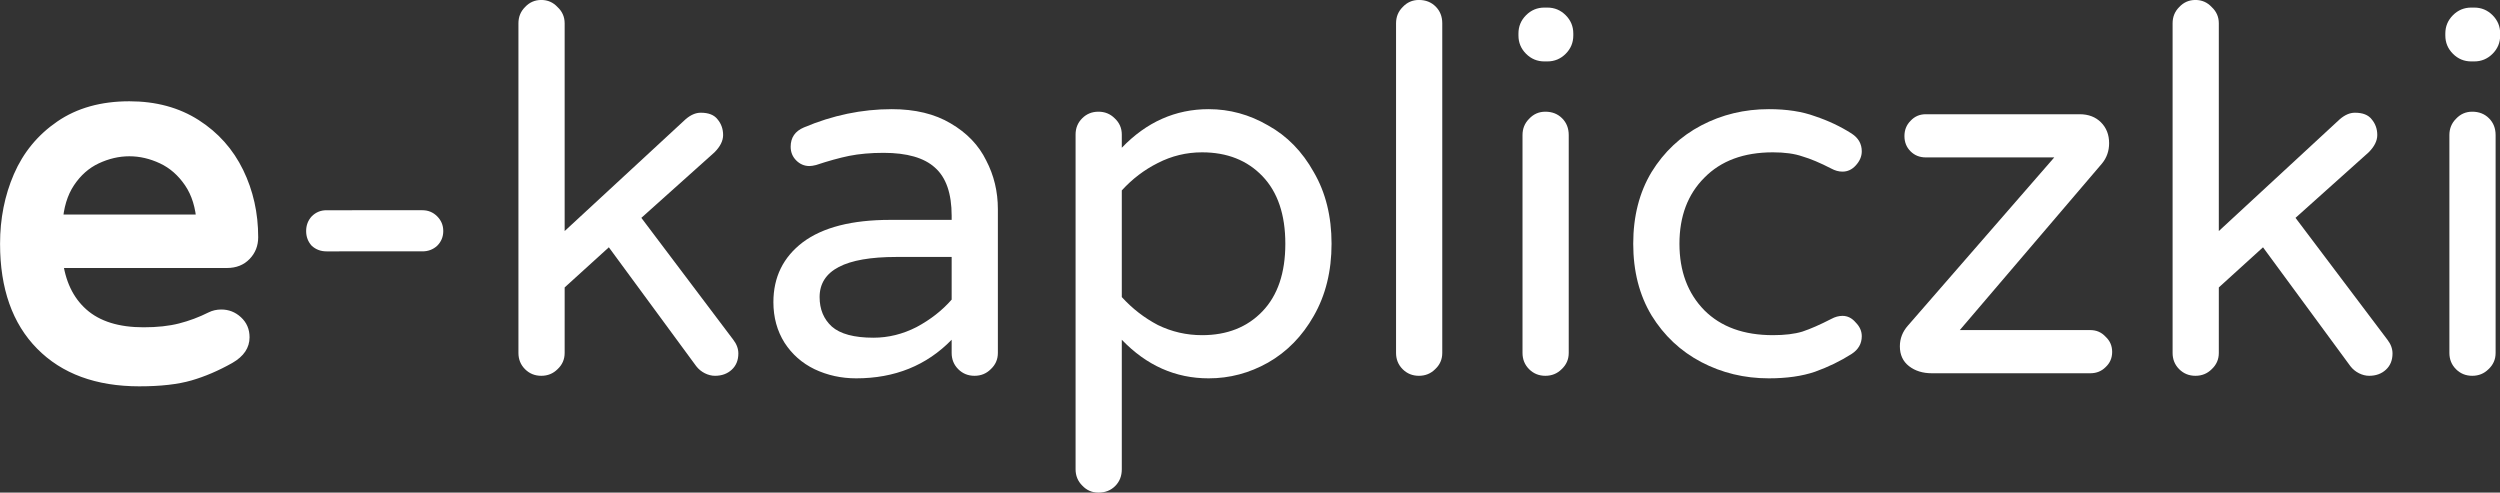 <?xml version="1.0" encoding="UTF-8" standalone="no"?>
<!-- Created with Inkscape (http://www.inkscape.org/) -->

<svg
   version="1.1"
   id="svg132"
   width="361.007"
   height="71.133"
   viewBox="0 0 361.007 71.133"
   xmlns="http://www.w3.org/2000/svg"
   xmlns:svg="http://www.w3.org/2000/svg">
  <rect x="0" y="0" width="361.007" height="71.133" fill="#333333" stroke="none"/>
  <defs
     id="defs136">
    <linearGradient
       x1="0"
       y1="0"
       x2="1335"
       y2="0"
       gradientUnits="userSpaceOnUse"
       gradientTransform="matrix(0.24,0,0,-0.24,0,211.45)"
       spreadMethod="pad"
       id="linearGradient150">
      <stop
         style="stop-opacity:1;stop-color:#081562"
         offset="0"
         id="stop146" />
      <stop
         style="stop-opacity:1;stop-color:#4e0808"
         offset="1"
         id="stop148" />
    </linearGradient>
    <clipPath
       clipPathUnits="userSpaceOnUse"
       id="clipPath184">
      <path
         d="m 5091.667,20.833 h 450 V 550 h -450 z"
         clip-rule="evenodd"
         id="path182" />
    </clipPath>
  </defs>
  <g
     id="g140"
     transform="matrix(0.32,0,0,0.32,-94.707,-60.767)">
    <path
       d="m 86.135,87.409 c -4.713,0 -8.41,-1.36 -11.09,-4.079 -2.677,-2.716 -4.015,-6.501 -4.015,-11.356 0,-2.722 0.5,-5.238 1.501,-7.547 1.019,-2.351 2.587,-4.252 4.703,-5.702 2.126,-1.457 4.727,-2.185 7.801,-2.185 2.881,4e-6 5.382,0.678 7.503,2.033 2.116,1.352 3.723,3.155 4.82,5.408 1.084,2.227 1.627,4.653 1.627,7.279 0,0.927 -0.309,1.713 -0.927,2.356 -0.627,0.652 -1.448,0.979 -2.462,0.979 H 76.95 v -0.859 l 0.854,-0.098 c 0.268,2.349 1.127,4.165 2.576,5.449 1.451,1.286 3.516,1.929 6.195,1.929 1.468,0 2.745,-0.138 3.831,-0.414 1.095,-0.278 2.165,-0.678 3.21,-1.201 0.414,-0.207 0.872,-0.311 1.374,-0.311 0.81,0 1.516,0.277 2.121,0.831 0.626,0.574 0.939,1.298 0.939,2.173 -7e-6,1.138 -0.62,2.064 -1.86,2.779 -1.493,0.842 -2.968,1.474 -4.425,1.896 -1.471,0.426 -3.348,0.639 -5.629,0.639 z m 0,-1.719 c 2.119,0 3.836,-0.19 5.151,-0.571 1.329,-0.385 2.677,-0.963 4.045,-1.734 0.667,-0.385 1,-0.815 1,-1.291 0,-0.371 -0.127,-0.673 -0.381,-0.907 -0.276,-0.253 -0.595,-0.379 -0.959,-0.379 -0.231,0 -0.433,0.043 -0.606,0.129 -1.155,0.578 -2.34,1.021 -3.555,1.329 -1.224,0.311 -2.642,0.466 -4.254,0.466 -3.114,0 -5.559,-0.787 -7.335,-2.361 -1.778,-1.576 -2.826,-3.756 -3.144,-6.541 l -0.109,-0.957 h 19.608 c 0.526,0 0.934,-0.15 1.223,-0.451 0.298,-0.31 0.448,-0.698 0.448,-1.164 0,-2.361 -0.484,-4.537 -1.453,-6.526 -0.956,-1.963 -2.356,-3.534 -4.2,-4.712 -1.839,-1.175 -4.031,-1.762 -6.577,-1.762 -2.719,-4e-6 -4.996,0.628 -6.829,1.885 -1.844,1.263 -3.21,2.919 -4.097,4.968 -0.906,2.091 -1.359,4.379 -1.359,6.863 0,4.385 1.173,7.768 3.52,10.149 2.343,2.378 5.632,3.566 9.865,3.566 z M 92.317,69.718 c -0.1,-1.639 -0.519,-2.999 -1.255,-4.078 -0.737,-1.081 -1.639,-1.872 -2.708,-2.374 -1.094,-0.514 -2.201,-0.771 -3.32,-0.771 -1.119,0 -2.225,0.257 -3.32,0.771 -1.065,0.5 -1.957,1.289 -2.675,2.366 -0.721,1.081 -1.132,2.443 -1.232,4.086 l -0.858,-0.053 v -0.859 h 16.225 v 0.859 z m 1.771,0.807 H 76.036 l 0.056,-0.912 c 0.119,-1.951 0.625,-3.596 1.518,-4.934 0.895,-1.343 2.02,-2.332 3.375,-2.969 1.326,-0.623 2.676,-0.934 4.05,-0.934 1.375,0 2.725,0.311 4.05,0.934 1.352,0.635 2.484,1.622 3.397,2.961 0.914,1.34 1.431,2.988 1.55,4.942 l 0.056,0.912 z m -7.954,16.026 c -4.473,0 -7.966,-1.274 -10.478,-3.823 -2.512,-2.548 -3.768,-6.133 -3.768,-10.753 0,-2.603 0.477,-5.005 1.43,-7.205 0.953,-2.2 2.42,-3.978 4.4,-5.335 1.98,-1.357 4.418,-2.035 7.315,-2.035 2.713,4e-6 5.06,0.633 7.04,1.898 1.98,1.265 3.483,2.952 4.51,5.06 1.027,2.108 1.54,4.409 1.54,6.903 0,0.697 -0.229,1.283 -0.688,1.76 -0.458,0.477 -1.073,0.715 -1.842,0.715 H 76.95 c 0.293,2.567 1.247,4.565 2.86,5.995 1.613,1.43 3.868,2.145 6.765,2.145 1.54,0 2.888,-0.147 4.043,-0.44 1.155,-0.293 2.283,-0.715 3.382,-1.265 0.293,-0.147 0.623,-0.22 0.99,-0.22 0.587,0 1.1,0.202 1.54,0.605 0.44,0.403 0.66,0.917 0.66,1.54 0,0.807 -0.477,1.485 -1.43,2.035 -1.43,0.807 -2.842,1.412 -4.235,1.815 -1.393,0.403 -3.19,0.605 -5.39,0.605 z M 93.175,69.665 C 93.065,67.868 92.597,66.365 91.772,65.155 90.948,63.945 89.93,63.056 88.72,62.487 87.51,61.919 86.282,61.635 85.035,61.635 c -1.247,0 -2.475,0.284 -3.685,0.853 -1.21,0.568 -2.218,1.458 -3.025,2.667 -0.807,1.21 -1.265,2.713 -1.375,4.51 z"
       style="display:inline;fill:#ffffff;fill-opacity:1;fill-rule:nonzero;stroke:none"
       id="path156"
       transform="scale(4.167)" />
    <path
       d="m 5.995,-13.2 q -0.935,0 -1.595,-0.605 -0.605,-0.66 -0.605,-1.595 0,-0.935 0.605,-1.595 0.66,-0.66 1.595,-0.66 H 16.39 q 0.935,0 1.595,0.66 0.66,0.66 0.66,1.595 0,0.935 -0.66,1.595 -0.66,0.605 -1.595,0.605 z"
       id="path1111"
       style="font-size:55px;font-family:'Varela Round';-inkscape-font-specification:VarelaRound-Regular;display:inline;fill:#ffffff"
       transform="matrix(4.167,0,0,4.167,418.294,358.333)" />
    <path
       d="m 29.26,0.275 q -1.045,0 -1.76,-0.715 -0.715,-0.715 -0.715,-1.76 v -35.695 q 0,-1.045 0.715,-1.76 0.715,-0.77 1.76,-0.77 1.045,0 1.76,0.77 0.77,0.715 0.77,1.76 V -15.4 l 13.09,-12.1 q 0.825,-0.715 1.65,-0.715 1.265,0 1.815,0.715 0.605,0.715 0.605,1.705 0,0.935 -0.935,1.87 l -7.92,7.095 9.955,13.2 q 0.55,0.715 0.55,1.485 0,1.1 -0.715,1.76 -0.715,0.66 -1.815,0.66 -0.55,0 -1.1,-0.275 -0.55,-0.275 -0.935,-0.77 l -9.46,-12.87 -4.785,4.345 V -2.2 q 0,1.045 -0.77,1.76 -0.715,0.715 -1.76,0.715 z"
       id="path1113"
       style="font-size:55px;font-family:'Varela Round';-inkscape-font-specification:VarelaRound-Regular;display:inline;fill:#ffffff"
       transform="matrix(4.167,0,0,4.167,418.294,358.333)" />
    <path
       d="m 63.36,0.55 q -2.42,0 -4.51,-0.99 -2.035,-0.99 -3.245,-2.86 -1.21,-1.925 -1.21,-4.4 0,-4.07 3.19,-6.49 3.245,-2.42 9.46,-2.42 h 6.655 v -0.44 q 0,-3.63 -1.815,-5.225 -1.76,-1.595 -5.555,-1.595 -2.09,0 -3.74,0.33 -1.595,0.33 -3.575,0.99 -0.44,0.11 -0.715,0.11 -0.825,0 -1.43,-0.605 -0.605,-0.605 -0.605,-1.485 0,-1.485 1.43,-2.09 4.675,-1.98 9.515,-1.98 3.795,0 6.38,1.54 2.64,1.54 3.85,4.015 1.265,2.42 1.265,5.28 V -2.2 q 0,1.045 -0.77,1.76 -0.715,0.715 -1.76,0.715 -1.045,0 -1.76,-0.715 -0.715,-0.715 -0.715,-1.76 v -1.43 q -4.07,4.18 -10.34,4.18 z m 1.87,-4.4 q 2.42,0 4.675,-1.155 2.255,-1.21 3.795,-2.97 v -4.62 h -5.995 q -8.305,0 -8.305,4.345 0,1.98 1.32,3.19 1.375,1.21 4.51,1.21 z"
       id="path1115"
       style="font-size:55px;font-family:'Varela Round';-inkscape-font-specification:VarelaRound-Regular;display:inline;fill:#ffffff"
       transform="matrix(4.167,0,0,4.167,418.294,358.333)" />
    <path
       d="m 89.595,12.925 q -1.045,0 -1.76,-0.77 -0.715,-0.715 -0.715,-1.76 V -25.85 q 0,-1.045 0.715,-1.76 0.715,-0.715 1.76,-0.715 1.045,0 1.76,0.715 0.77,0.715 0.77,1.76 v 1.43 q 4.015,-4.18 9.405,-4.18 3.41,0 6.435,1.76 3.08,1.705 4.95,5.06 1.925,3.3 1.925,7.755 0,4.455 -1.925,7.81 -1.87,3.3 -4.95,5.06 -3.025,1.705 -6.435,1.705 -5.39,0 -9.405,-4.18 v 14.025 q 0,1.1 -0.715,1.815 -0.715,0.715 -1.815,0.715 z m 11.22,-17.05 q 4.07,0 6.545,-2.585 2.475,-2.585 2.475,-7.315 0,-4.73 -2.475,-7.315 -2.475,-2.585 -6.545,-2.585 -2.53,0 -4.785,1.155 -2.2,1.1 -3.905,2.97 v 11.55 q 1.705,1.87 3.905,3.025 2.255,1.1 4.785,1.1 z"
       id="path1117"
       style="font-size:55px;font-family:'Varela Round';-inkscape-font-specification:VarelaRound-Regular;display:inline;fill:#ffffff"
       transform="matrix(4.167,0,0,4.167,418.294,358.333)" />
    <path
       d="m 124.3,0.275 q -1.045,0 -1.76,-0.715 -0.715,-0.715 -0.715,-1.76 v -35.695 q 0,-1.045 0.715,-1.76 0.715,-0.77 1.76,-0.77 1.1,0 1.815,0.715 0.715,0.715 0.715,1.815 V -2.2 q 0,1.045 -0.77,1.76 -0.715,0.715 -1.76,0.715 z"
       id="path1119"
       style="font-size:55px;font-family:'Varela Round';-inkscape-font-specification:VarelaRound-Regular;display:inline;fill:#ffffff"
       transform="matrix(4.167,0,0,4.167,418.294,358.333)" />
    <path
       d="m 137.885,-33.77 q -1.155,0 -1.98,-0.825 -0.825,-0.825 -0.825,-1.98 v -0.22 q 0,-1.155 0.825,-1.98 0.825,-0.825 1.98,-0.825 h 0.33 q 1.155,0 1.98,0.825 0.825,0.825 0.825,1.98 v 0.22 q 0,1.155 -0.825,1.98 -0.825,0.825 -1.98,0.825 z m 0.11,34.045 q -1.045,0 -1.76,-0.715 -0.715,-0.715 -0.715,-1.76 v -23.595 q 0,-1.045 0.715,-1.76 0.715,-0.77 1.76,-0.77 1.1,0 1.815,0.715 0.715,0.715 0.715,1.815 V -2.2 q 0,1.045 -0.77,1.76 -0.715,0.715 -1.76,0.715 z"
       id="path1121"
       style="font-size:55px;font-family:'Varela Round';-inkscape-font-specification:VarelaRound-Regular;display:inline;fill:#ffffff"
       transform="matrix(4.167,0,0,4.167,418.294,358.333)" />
    <path
       d="m 162.195,0.55 q -3.96,0 -7.315,-1.76 -3.355,-1.76 -5.39,-5.06 -1.98,-3.3 -1.98,-7.755 0,-4.455 1.98,-7.755 2.035,-3.3 5.39,-5.06 3.355,-1.76 7.315,-1.76 2.915,0 5.005,0.77 2.145,0.715 3.96,1.87 1.1,0.715 1.1,1.925 0,0.825 -0.66,1.54 -0.605,0.66 -1.43,0.66 -0.605,0 -1.21,-0.33 -1.815,-0.935 -3.135,-1.32 -1.265,-0.44 -3.19,-0.44 -4.73,0 -7.425,2.75 -2.695,2.695 -2.695,7.15 0,4.455 2.695,7.205 2.695,2.695 7.425,2.695 1.925,0 3.19,-0.385 1.32,-0.44 3.135,-1.375 0.605,-0.33 1.21,-0.33 0.825,0 1.43,0.715 0.66,0.66 0.66,1.485 0,1.21 -1.1,1.925 -1.815,1.155 -3.96,1.925 -2.09,0.715 -5.005,0.715 z"
       id="path1123"
       style="font-size:55px;font-family:'Varela Round';-inkscape-font-specification:VarelaRound-Regular;display:inline;fill:#ffffff"
       transform="matrix(4.167,0,0,4.167,418.294,358.333)" />
    <path
       d="m 179.85,0 q -1.485,0 -2.475,-0.77 -0.99,-0.77 -0.99,-2.145 0,-1.265 0.88,-2.255 l 15.84,-18.205 h -13.915 q -0.99,0 -1.65,-0.66 -0.66,-0.66 -0.66,-1.65 0,-0.99 0.66,-1.65 0.66,-0.715 1.65,-0.715 h 16.665 q 1.43,0 2.31,0.88 0.88,0.88 0.88,2.255 0,1.265 -0.77,2.2 l -15.4,18.04 h 14.135 q 0.99,0 1.65,0.715 0.715,0.66 0.715,1.65 0,0.99 -0.715,1.65 -0.66,0.66 -1.65,0.66 z"
       id="path1125"
       style="font-size:55px;font-family:'Varela Round';-inkscape-font-specification:VarelaRound-Regular;display:inline;fill:#ffffff"
       transform="matrix(4.167,0,0,4.167,418.294,358.333)" />
    <path
       d="m 208.395,0.275 q -1.045,0 -1.76,-0.715 -0.715,-0.715 -0.715,-1.76 v -35.695 q 0,-1.045 0.715,-1.76 0.715,-0.77 1.76,-0.77 1.045,0 1.76,0.77 0.77,0.715 0.77,1.76 V -15.4 l 13.09,-12.1 q 0.825,-0.715 1.65,-0.715 1.265,0 1.815,0.715 0.605,0.715 0.605,1.705 0,0.935 -0.935,1.87 l -7.92,7.095 9.955,13.2 q 0.55,0.715 0.55,1.485 0,1.1 -0.715,1.76 -0.715,0.66 -1.815,0.66 -0.55,0 -1.1,-0.275 -0.55,-0.275 -0.935,-0.77 l -9.46,-12.87 -4.785,4.345 V -2.2 q 0,1.045 -0.77,1.76 -0.715,0.715 -1.76,0.715 z"
       id="path1127"
       style="font-size:55px;font-family:'Varela Round';-inkscape-font-specification:VarelaRound-Regular;display:inline;fill:#ffffff"
       transform="matrix(4.167,0,0,4.167,418.294,358.333)" />
    <path
       d="m 238.26,-33.77 q -1.155,0 -1.98,-0.825 -0.825,-0.825 -0.825,-1.98 v -0.22 q 0,-1.155 0.825,-1.98 0.825,-0.825 1.98,-0.825 h 0.33 q 1.155,0 1.98,0.825 0.825,0.825 0.825,1.98 v 0.22 q 0,1.155 -0.825,1.98 -0.825,0.825 -1.98,0.825 z m 0.11,34.045 q -1.045,0 -1.76,-0.715 -0.715,-0.715 -0.715,-1.76 v -23.595 q 0,-1.045 0.715,-1.76 0.715,-0.77 1.76,-0.77 1.1,0 1.815,0.715 0.715,0.715 0.715,1.815 V -2.2 q 0,1.045 -0.77,1.76 -0.715,0.715 -1.76,0.715 z"
       id="path1129"
       style="font-size:55px;font-family:'Varela Round';-inkscape-font-specification:VarelaRound-Regular;display:inline;fill:#ffffff"
       transform="matrix(4.167,0,0,4.167,418.294,358.333)" />
  </g>
</svg>

